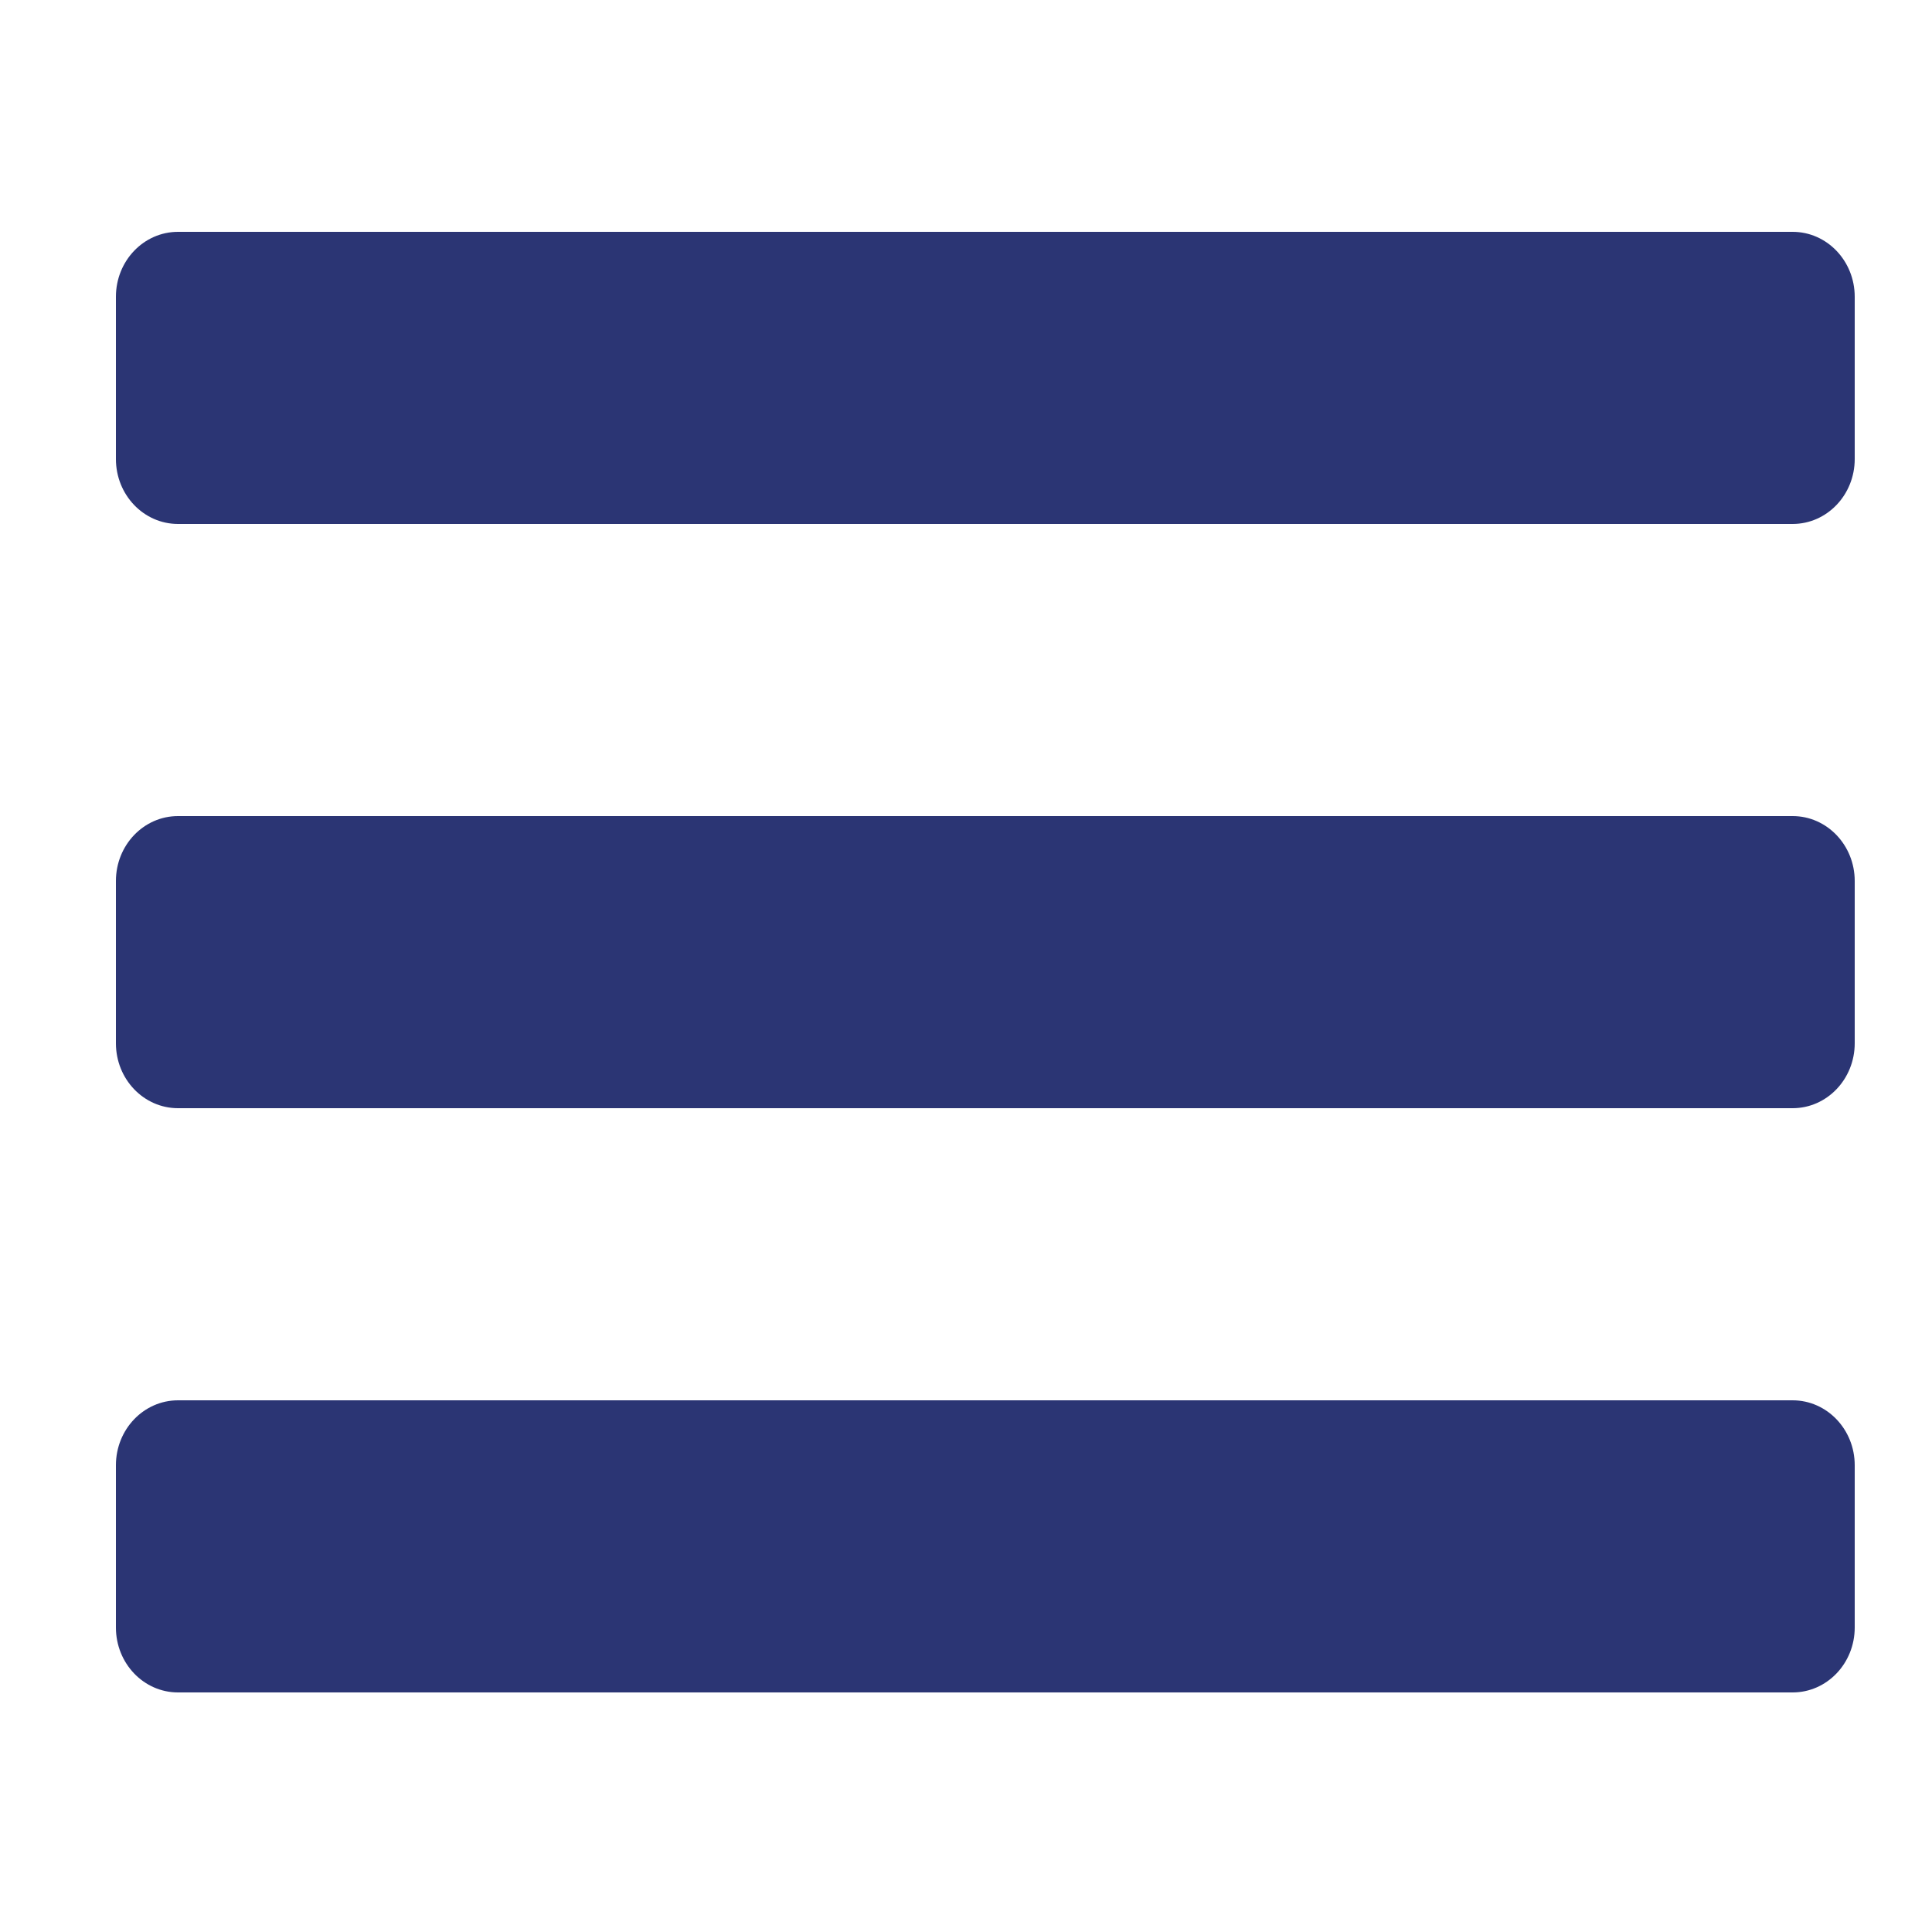 <svg width='50px' height='50px' viewBox='0 0 50 50' class='hamburger' xmlns="http://www.w3.org/2000/svg">
  <path
    d='M4.607,13.56 L46.393,13.56 C47.281,13.56 48,12.808 48,11.88 L48,7.68 C48,6.752 47.281,6 46.393,6 L4.607,6 C3.719,6 3,6.752 3,7.68 L3,11.88 C3,12.808 3.719,13.56 4.607,13.56 Z'
    fill='#2b3574'
  ></path>
  <path
    d='M4.607,28.68 L46.393,28.68 C47.281,28.68 48,27.928 48,27 L48,22.8 C48,21.872 47.281,21.12 46.393,21.12 L4.607,21.12 C3.719,21.12 3,21.872 3,22.8 L3,27 C3,27.928 3.719,28.68 4.607,28.68 Z'
    fill='#2b3574'
  ></path>
  <path
    d='M4.607,43.8 L46.393,43.8 C47.281,43.8 48,43.048 48,42.12 L48,37.92 C48,36.992 47.281,36.24 46.393,36.24 L4.607,36.24 C3.719,36.24 3,36.992 3,37.92 L3,42.12 C3,43.048 3.719,43.8 4.607,43.8 Z'
    fill='#2b3574'
  ></path>
</svg>
